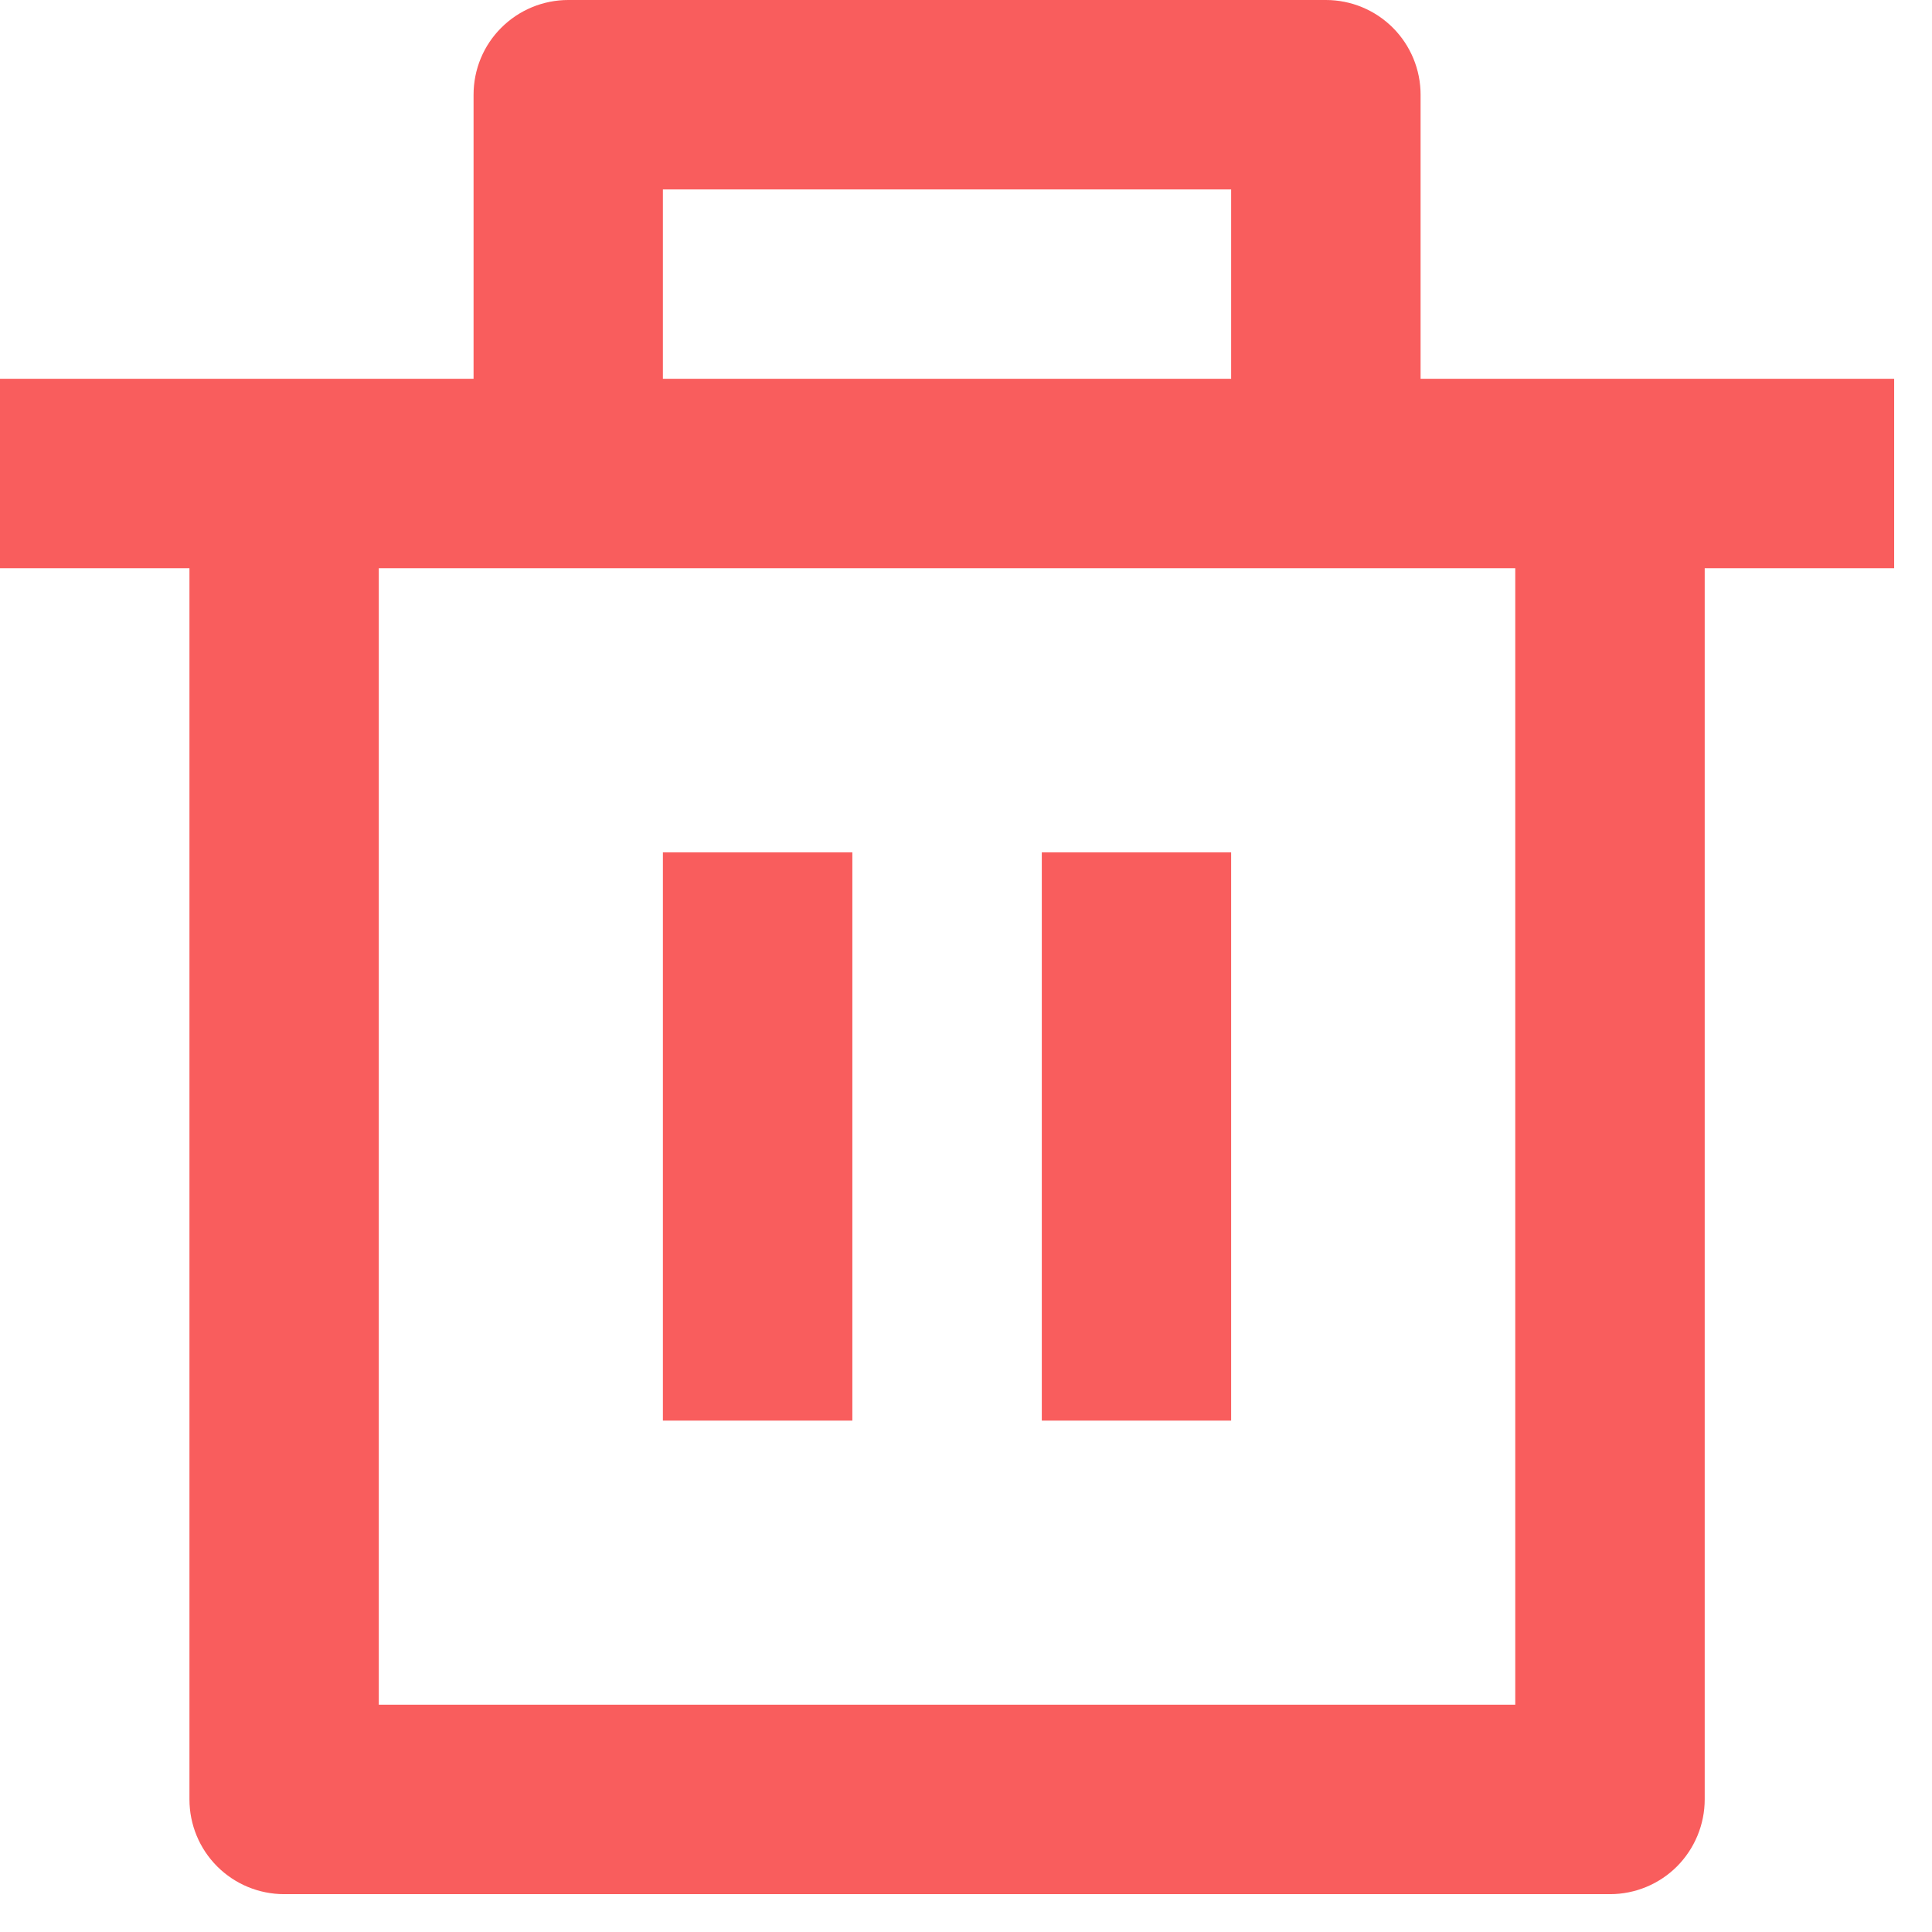 <svg width="17" height="17" viewBox="0 0 17 17" fill="none" xmlns="http://www.w3.org/2000/svg">
<path d="M12.5 3.333H16.667V5H15V15.833C15 16.054 14.912 16.266 14.756 16.423C14.6 16.579 14.388 16.667 14.167 16.667H2.5C2.279 16.667 2.067 16.579 1.911 16.423C1.754 16.266 1.667 16.054 1.667 15.833V5H0V3.333H4.167V0.833C4.167 0.612 4.254 0.4 4.411 0.244C4.567 0.088 4.779 0 5 0H11.667C11.888 0 12.1 0.088 12.256 0.244C12.412 0.4 12.5 0.612 12.5 0.833V3.333ZM13.333 5H3.333V15H13.333V5ZM5.833 7.5H7.5V12.5H5.833V7.5ZM9.167 7.5H10.833V12.5H9.167V7.5ZM5.833 1.667V3.333H10.833V1.667H5.833Z" fill="#F95D5D"/>
</svg>
